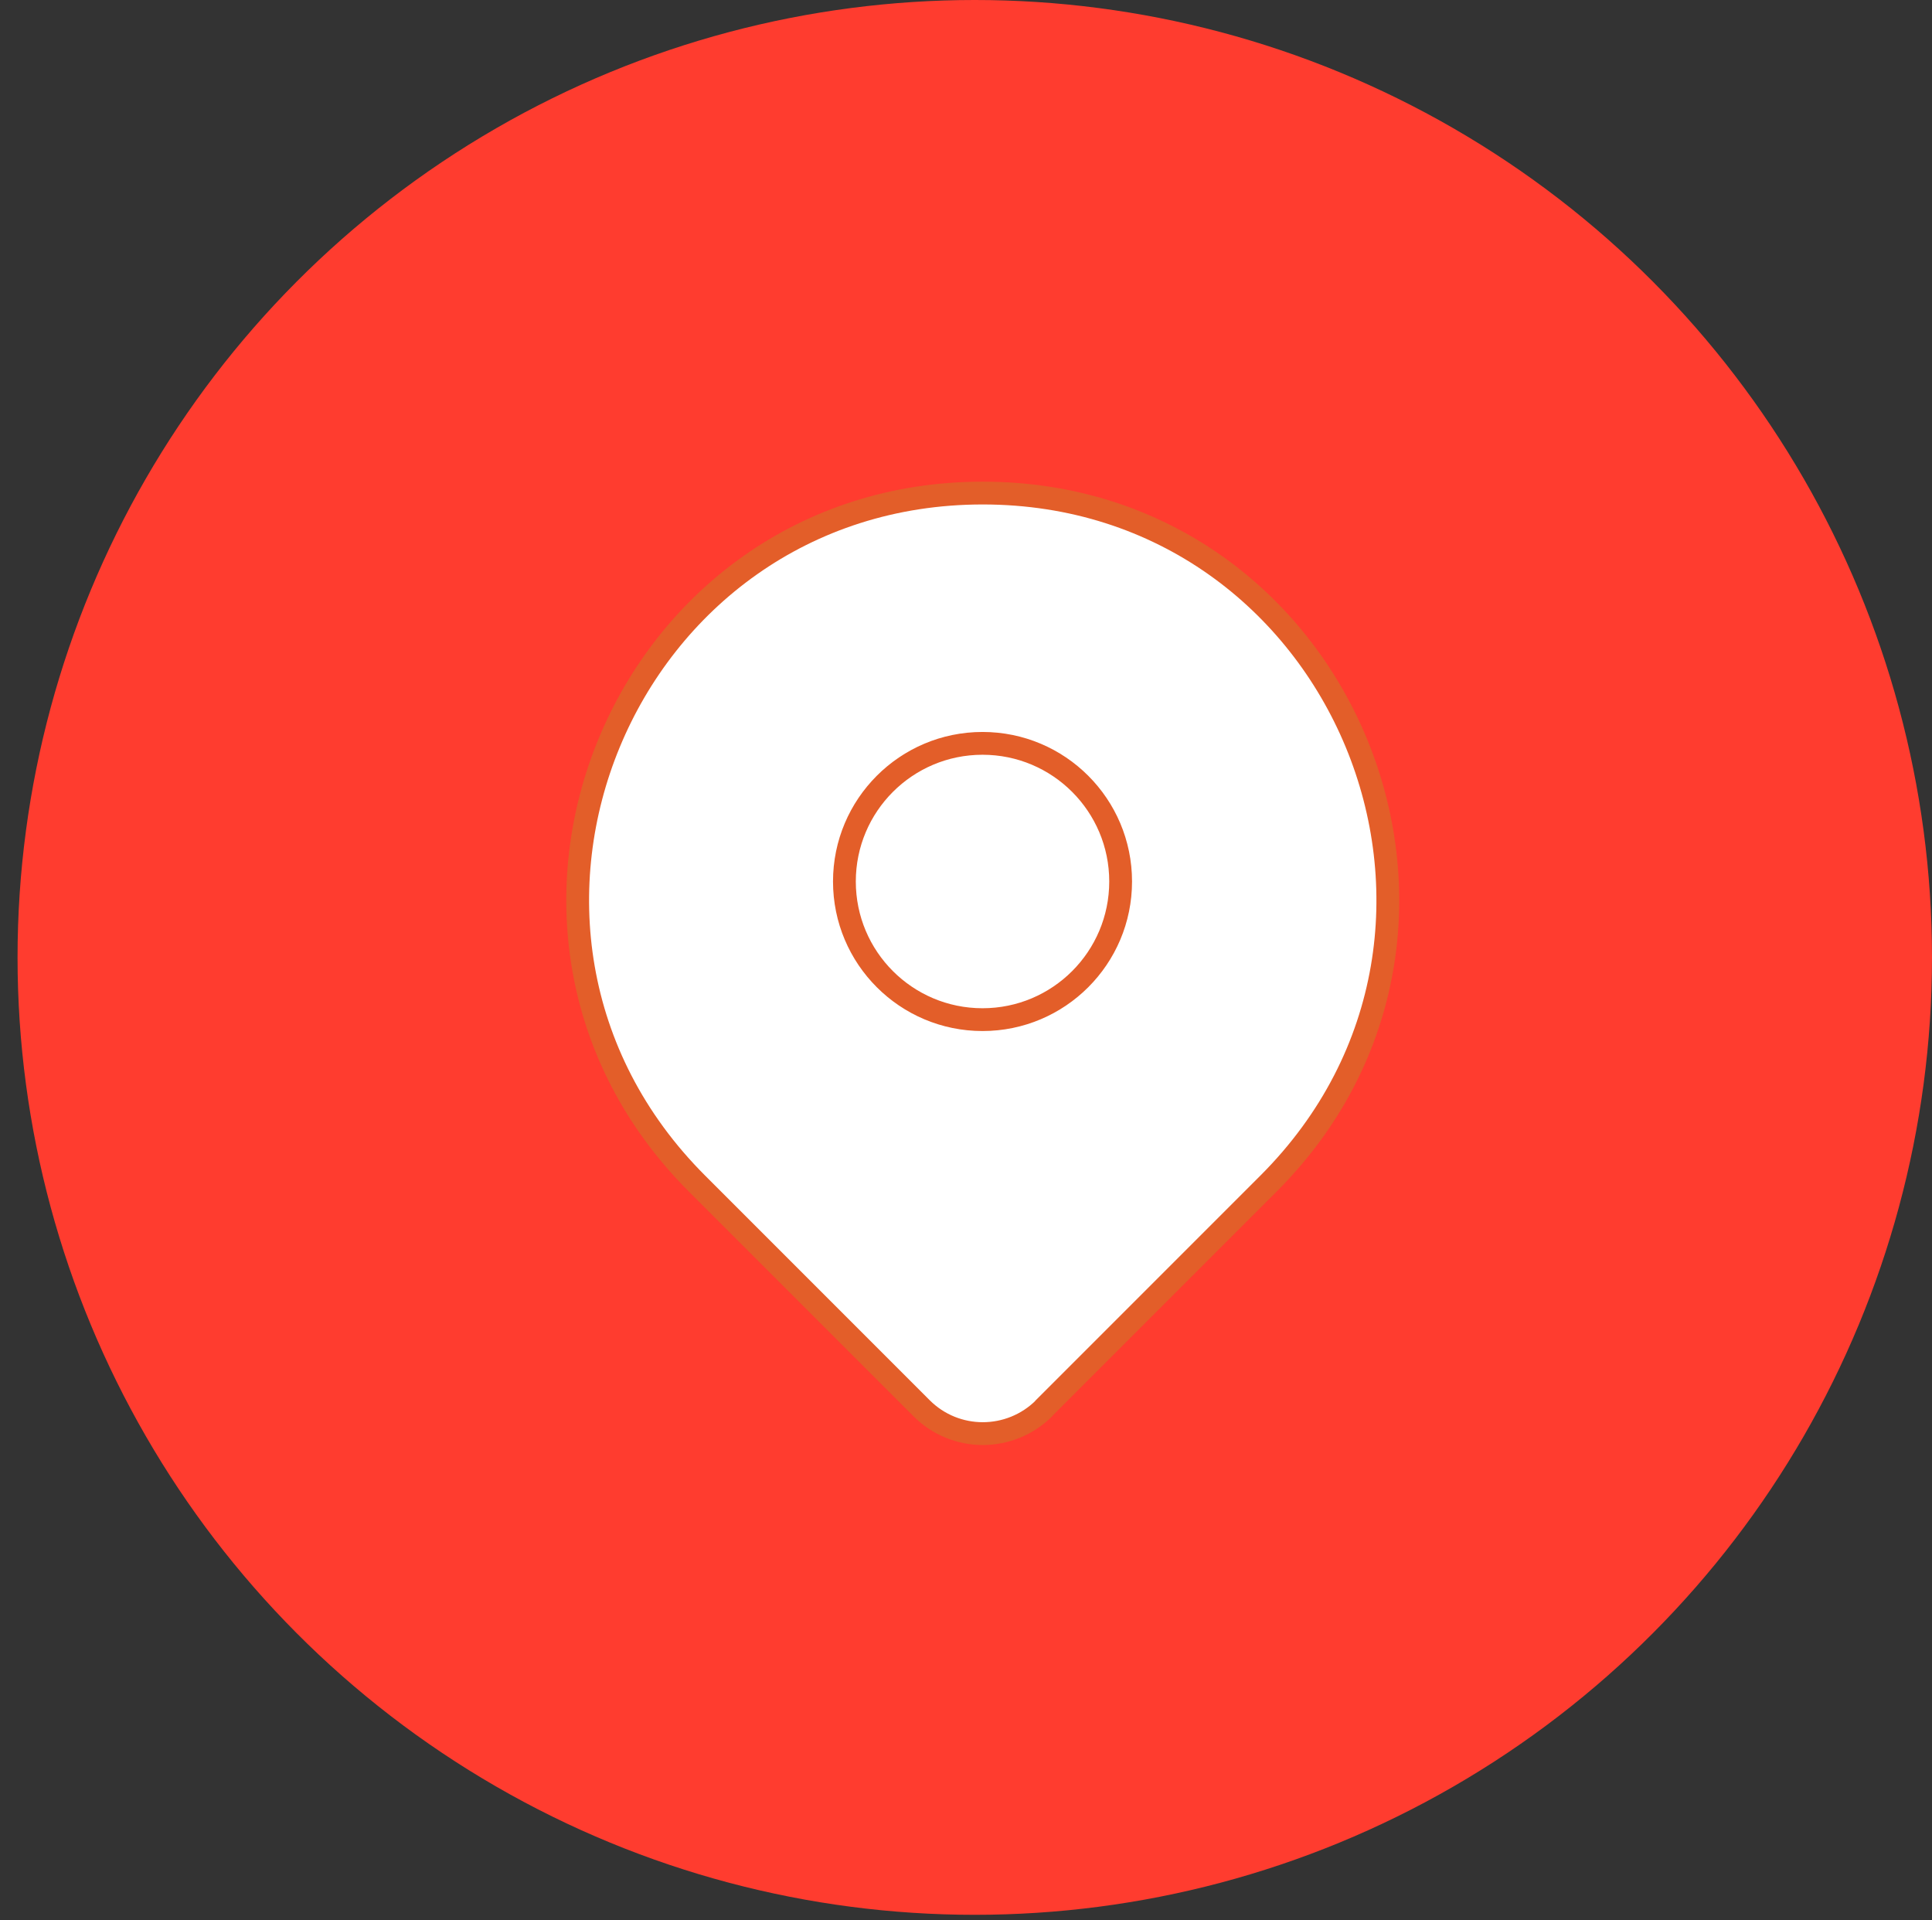 <?xml version="1.0" encoding="UTF-8"?>
<svg id="Layer_1" data-name="Layer 1" xmlns="http://www.w3.org/2000/svg" viewBox="0 0 84.77 84.23">
  <rect x="0" y="0" width="84.77" height="84.23" fill="#333333" stroke="none"/>
  <defs>
    <style>
      .cls-1, .cls-2 {
        fill: none;
      }

      .cls-3 {
        fill: #fff;
      }

      .cls-3, .cls-2 {
        stroke: #e35e29;
        stroke-linecap: round;
        stroke-linejoin: round;
      }

      .cls-4 {
        fill: #ff3c2f;
      }

      .cls-2 {
        stroke-width: 1px;
      }
    </style>
  </defs>
  <rect class="cls-1" x="-91.61" y="-80.58" width="258" height="239"/>
  <circle id="Ellipse_1364" data-name="Ellipse 1364" class="cls-4" cx="42.77" cy="42" r="42"/>
  <g id="Group_11160" data-name="Group 11160">
    <path id="Path_9396-2" data-name="Path 9396-2" class="cls-3" d="m45.8,61.78l9.86-9.86c11.18-11.18,3.26-30.29-12.54-30.29h0c-15.8,0-23.72,19.11-12.54,30.29l9.86,9.86c1.48,1.48,3.88,1.48,5.37,0Z"/>
    <circle id="Ellipse_1234" data-name="Ellipse 1234" class="cls-2" cx="43.11" cy="38.67" r="6.06"/>
  </g>
</svg>